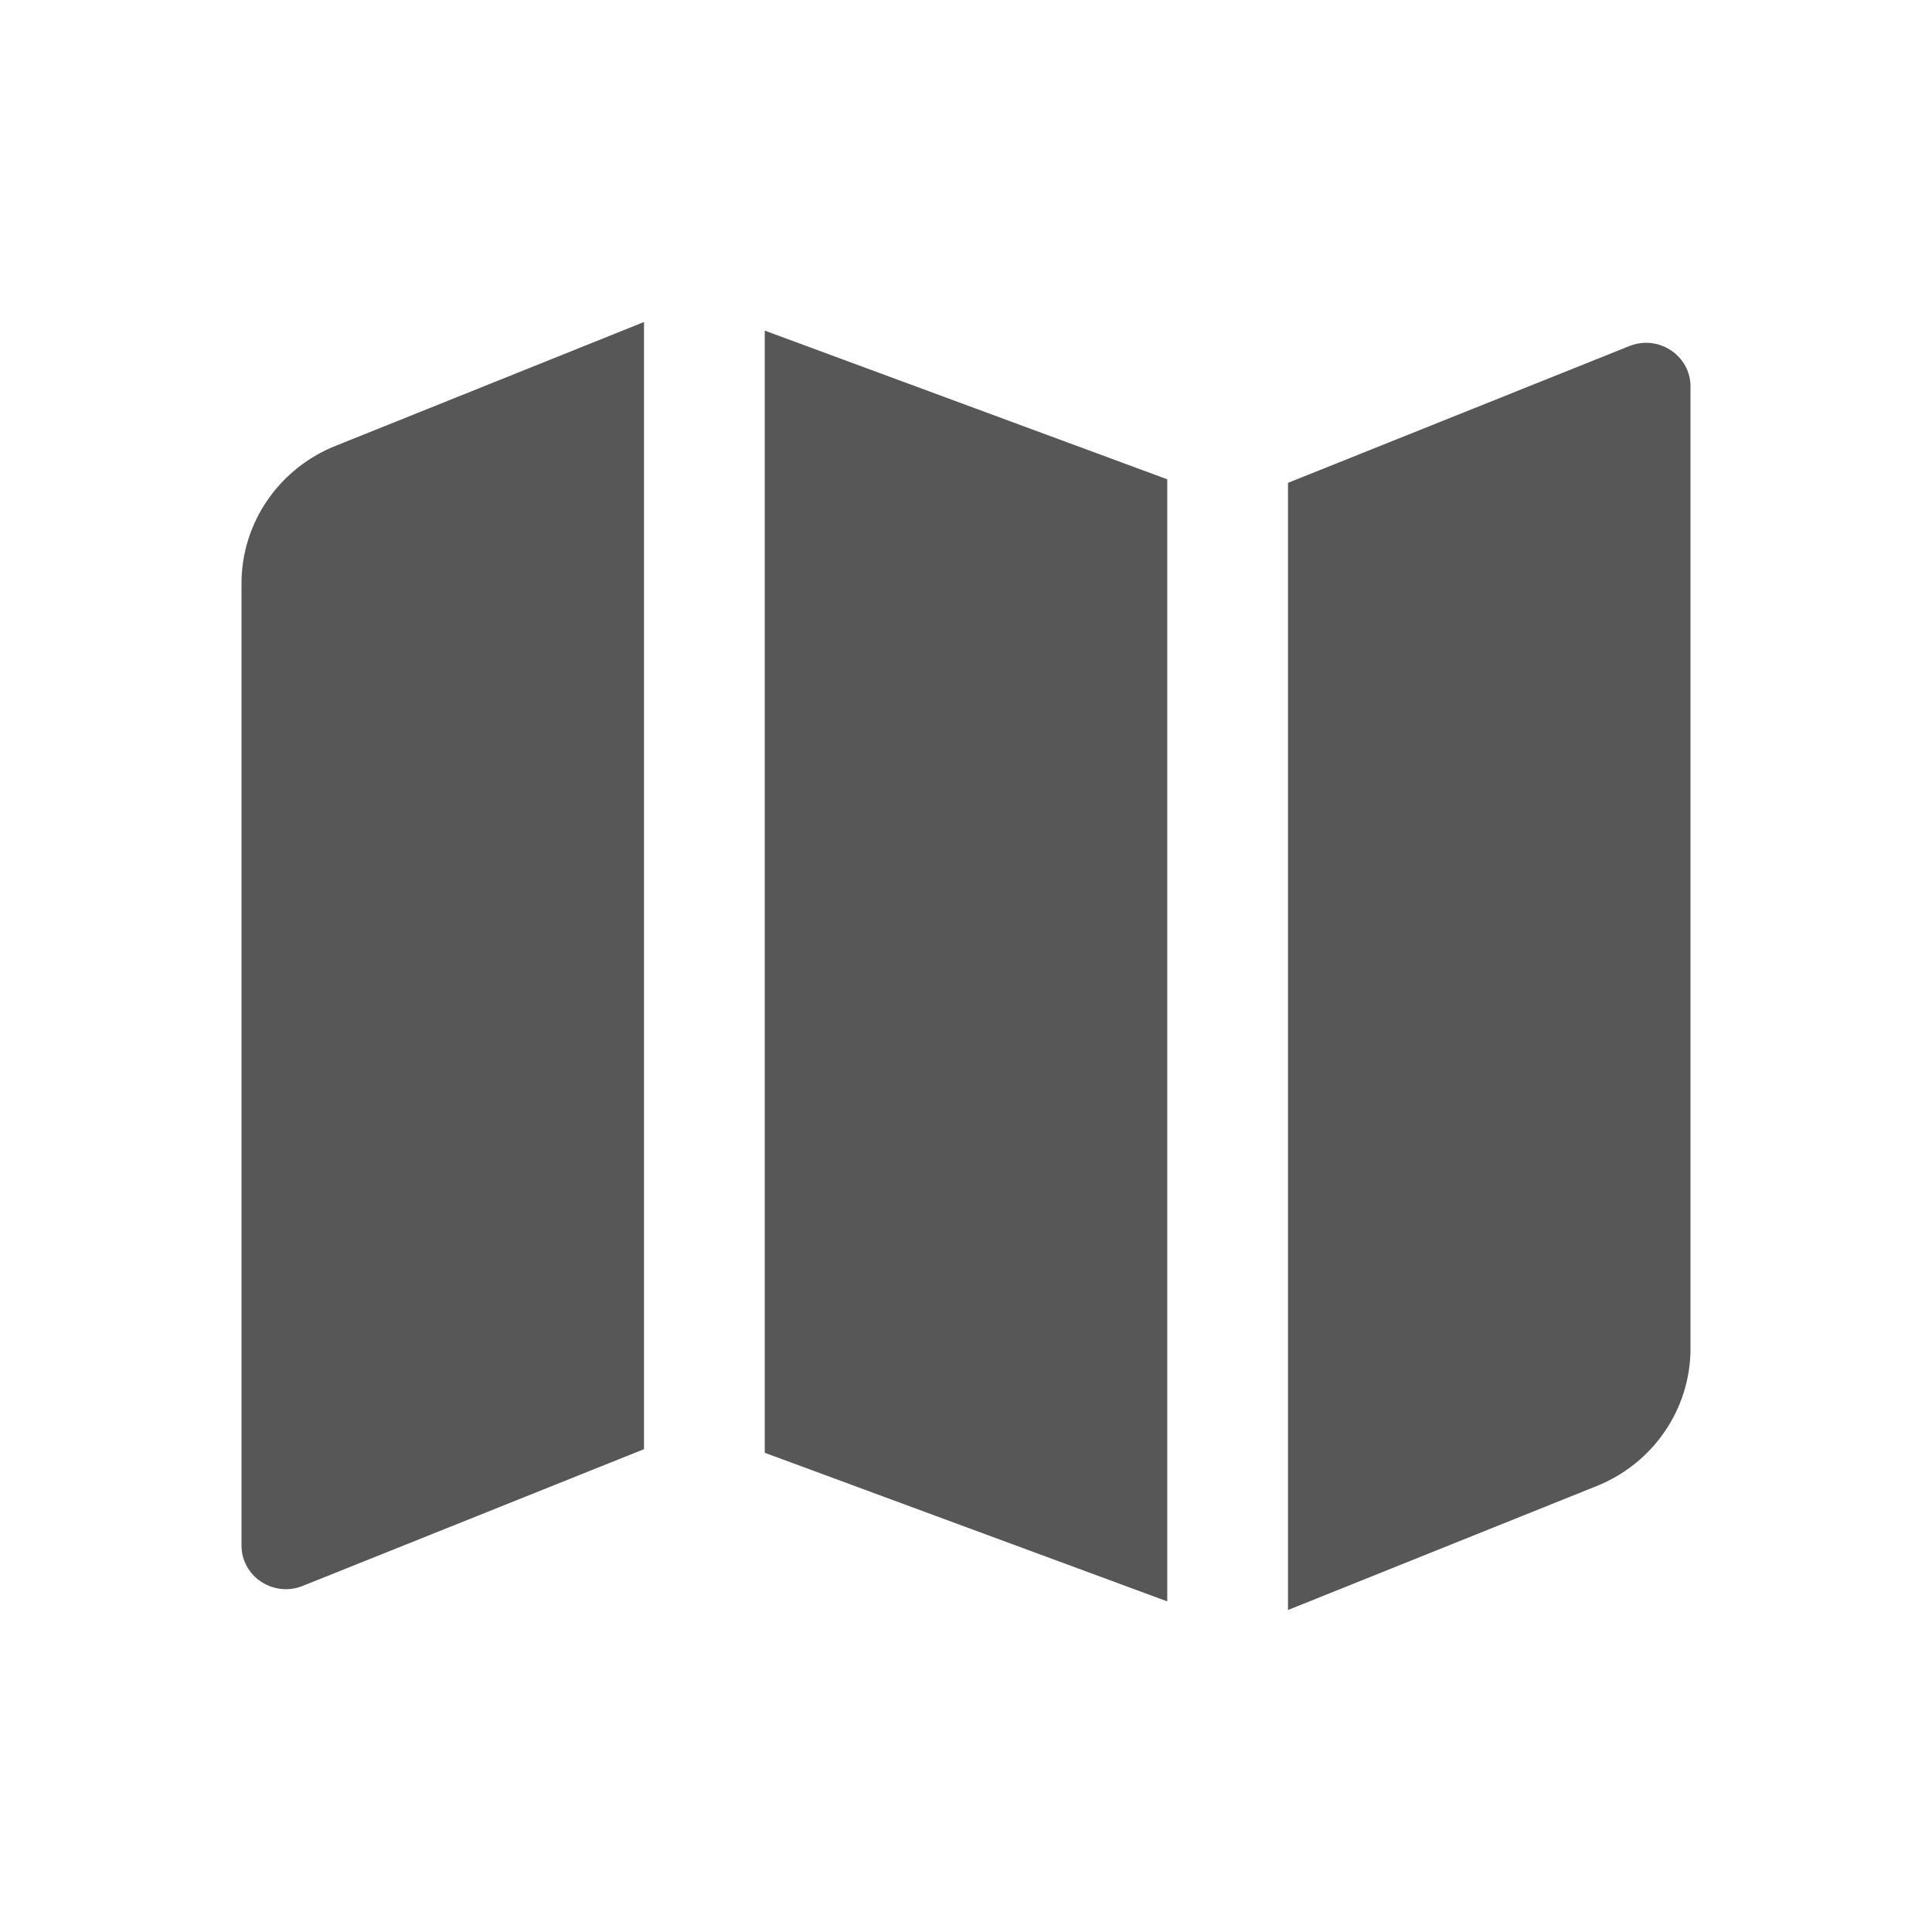 <svg width="24" height="24" viewBox="0 0 24 24" fill="none" xmlns="http://www.w3.org/2000/svg">
<g clip-path="url(#clip0_6315_3512)">
<path d="M3.757 19.702L8 18.002V4L4.18 5.534C3.467 5.814 3 6.493 3 7.248V19.198C3 19.582 3.394 19.845 3.757 19.702Z" fill="#585758"/>
<path d="M14.5 8.09V5.954L9.5 4.107V18.047L14.5 19.893V8.09Z" fill="#585758"/>
<path d="M16 8.09V20L19.82 18.466C20.533 18.186 21 17.507 21 16.752V4.802C21 4.418 20.606 4.155 20.243 4.298L16 5.998V8.09Z" fill="#585758"/>
</g>
<defs>
<clipPath id="clip0_6315_3512">
<rect width="24" height="24" fill="white"/>
</clipPath>
</defs>
</svg>
